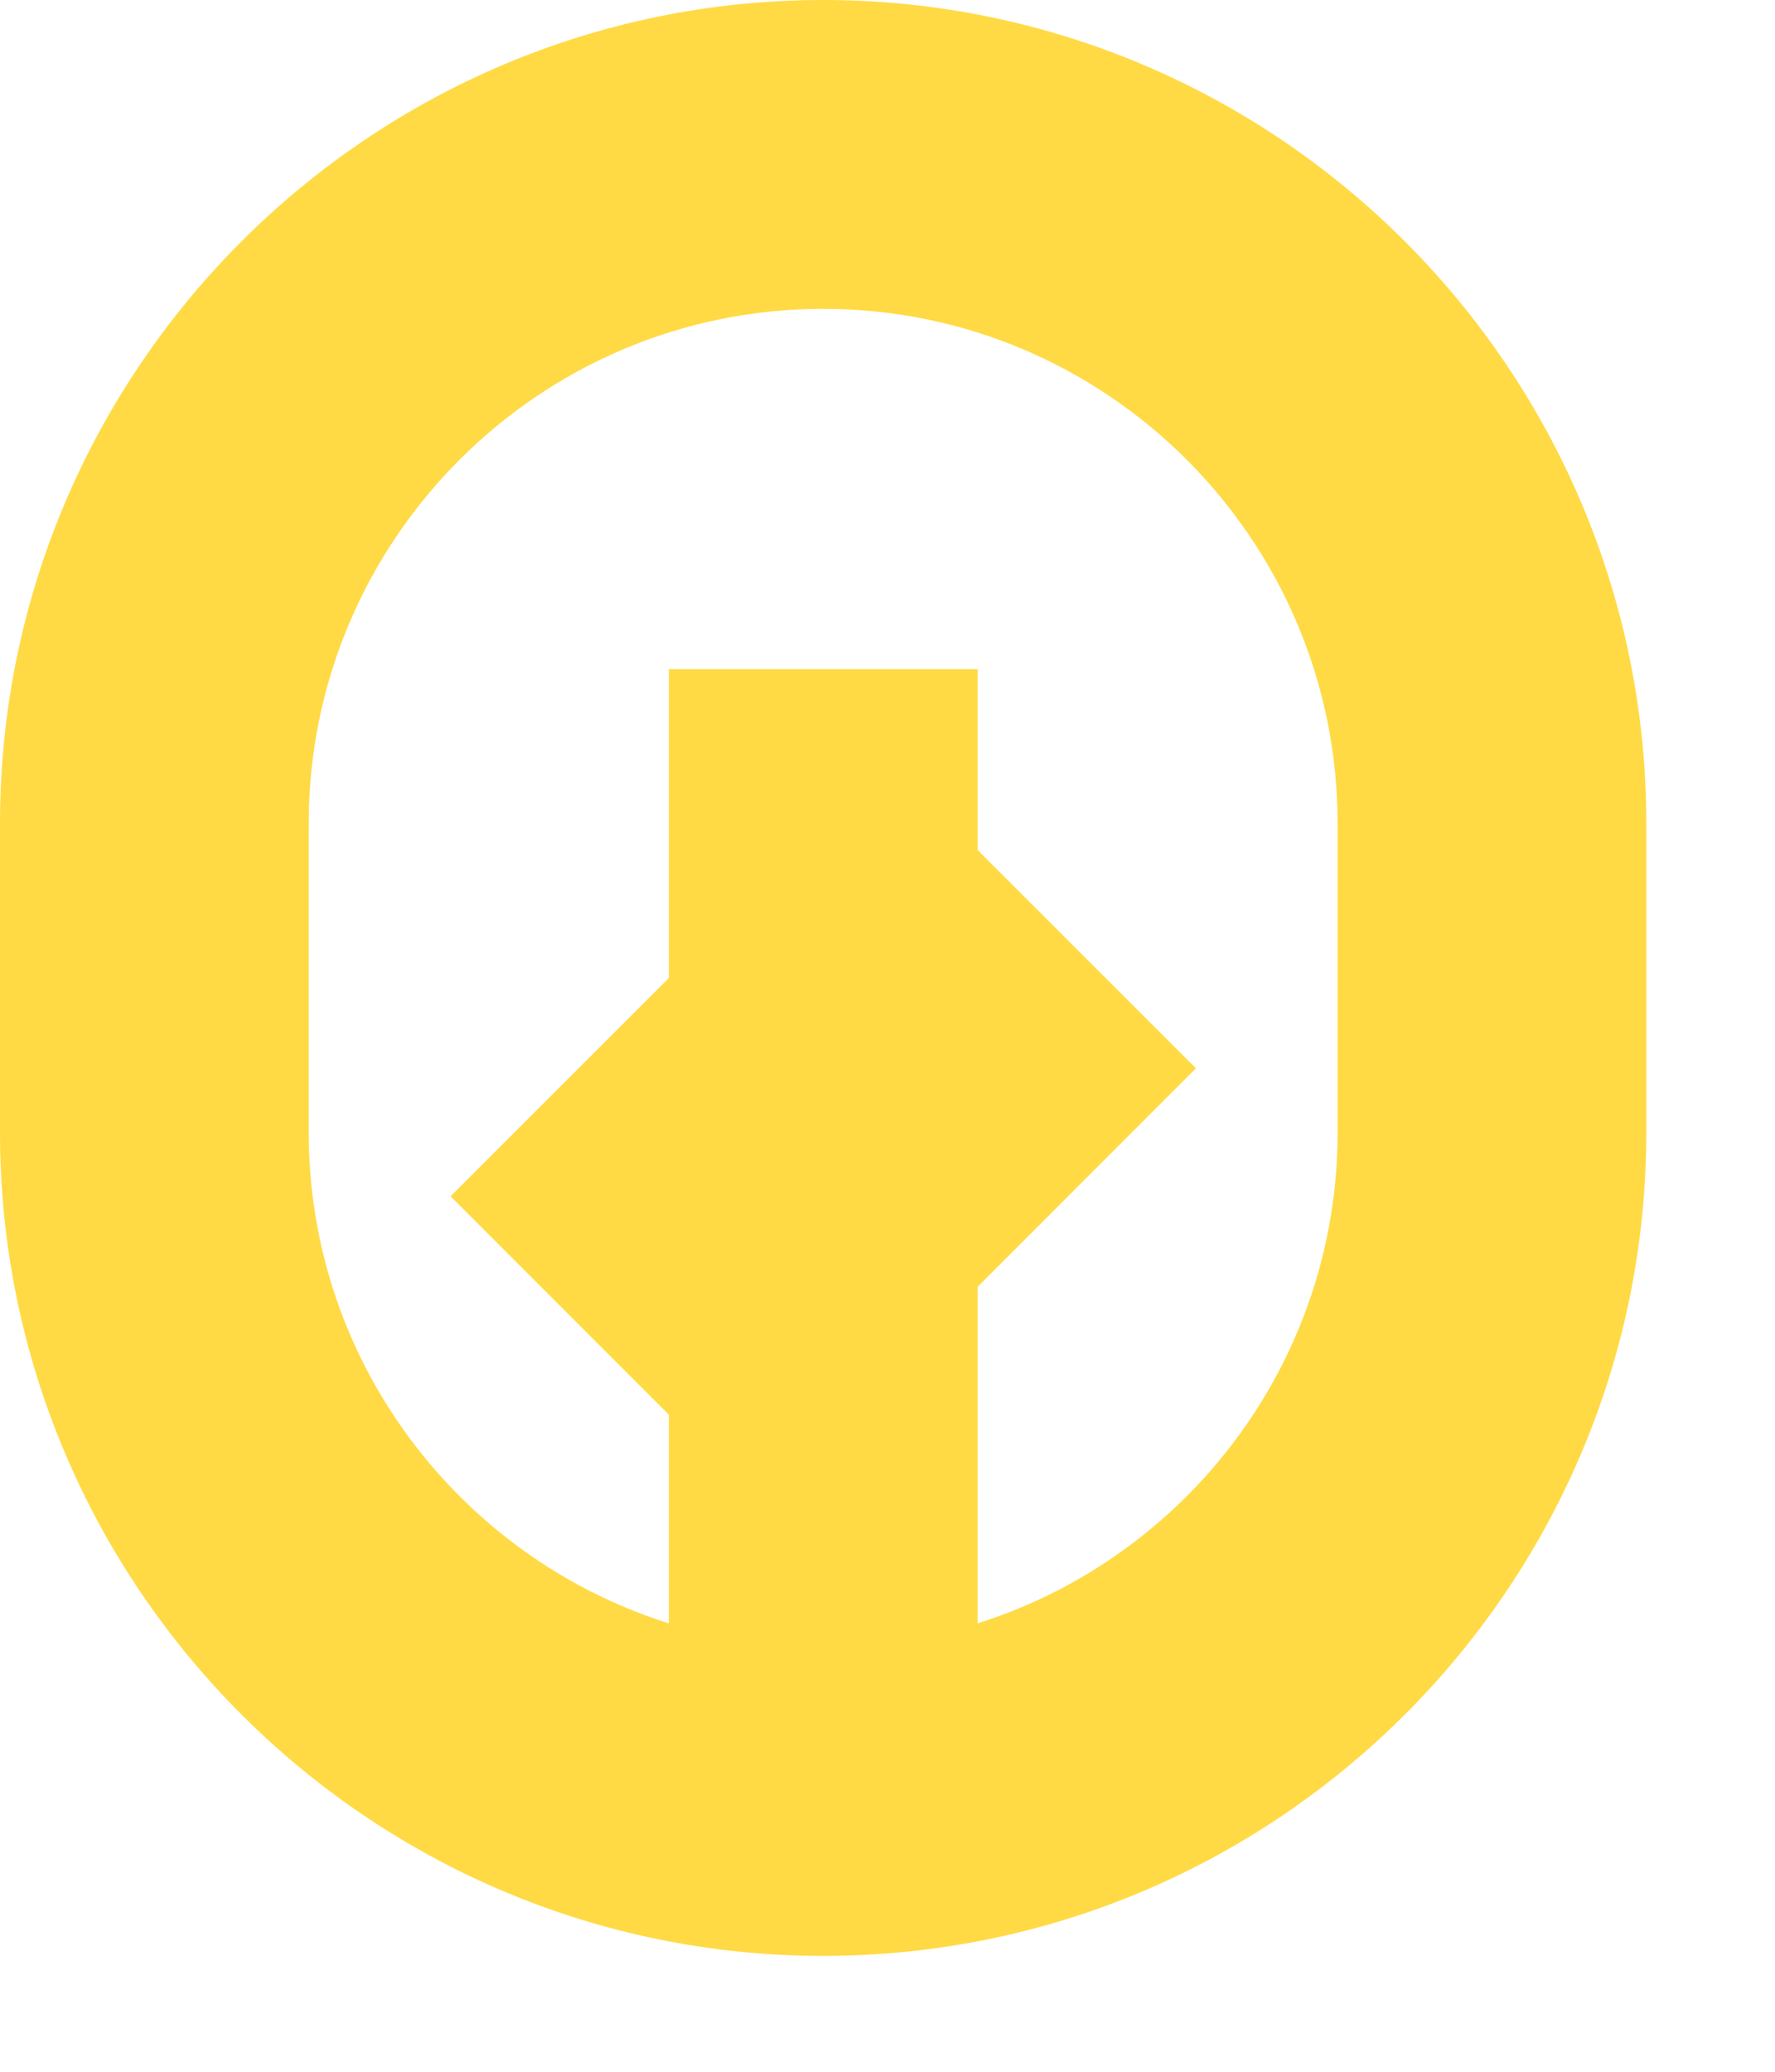 <svg preserveAspectRatio="none" width="100%" height="100%" overflow="visible" style="display: block;" viewBox="0 0 12 14" fill="none" xmlns="http://www.w3.org/2000/svg">
<path id="Vector" d="M5.565 0C2.497 0 0 2.497 0 5.565V7.652C0 10.721 2.497 13.217 5.565 13.217C8.634 13.217 11.13 10.721 11.13 7.652V5.565C11.13 2.497 8.634 0 5.565 0ZM9.043 7.652C9.043 9.207 8.018 10.526 6.609 10.97V8.696L8.085 7.219L6.609 5.744L6.609 5.218V4.522H4.522V6.609L3.046 8.084L4.522 9.56V10.97C3.112 10.526 2.087 9.207 2.087 7.652V5.565C2.087 3.647 3.647 2.087 5.565 2.087C7.483 2.087 9.043 3.647 9.043 5.565V7.652Z" fill="#FFDA44"/>
</svg>
